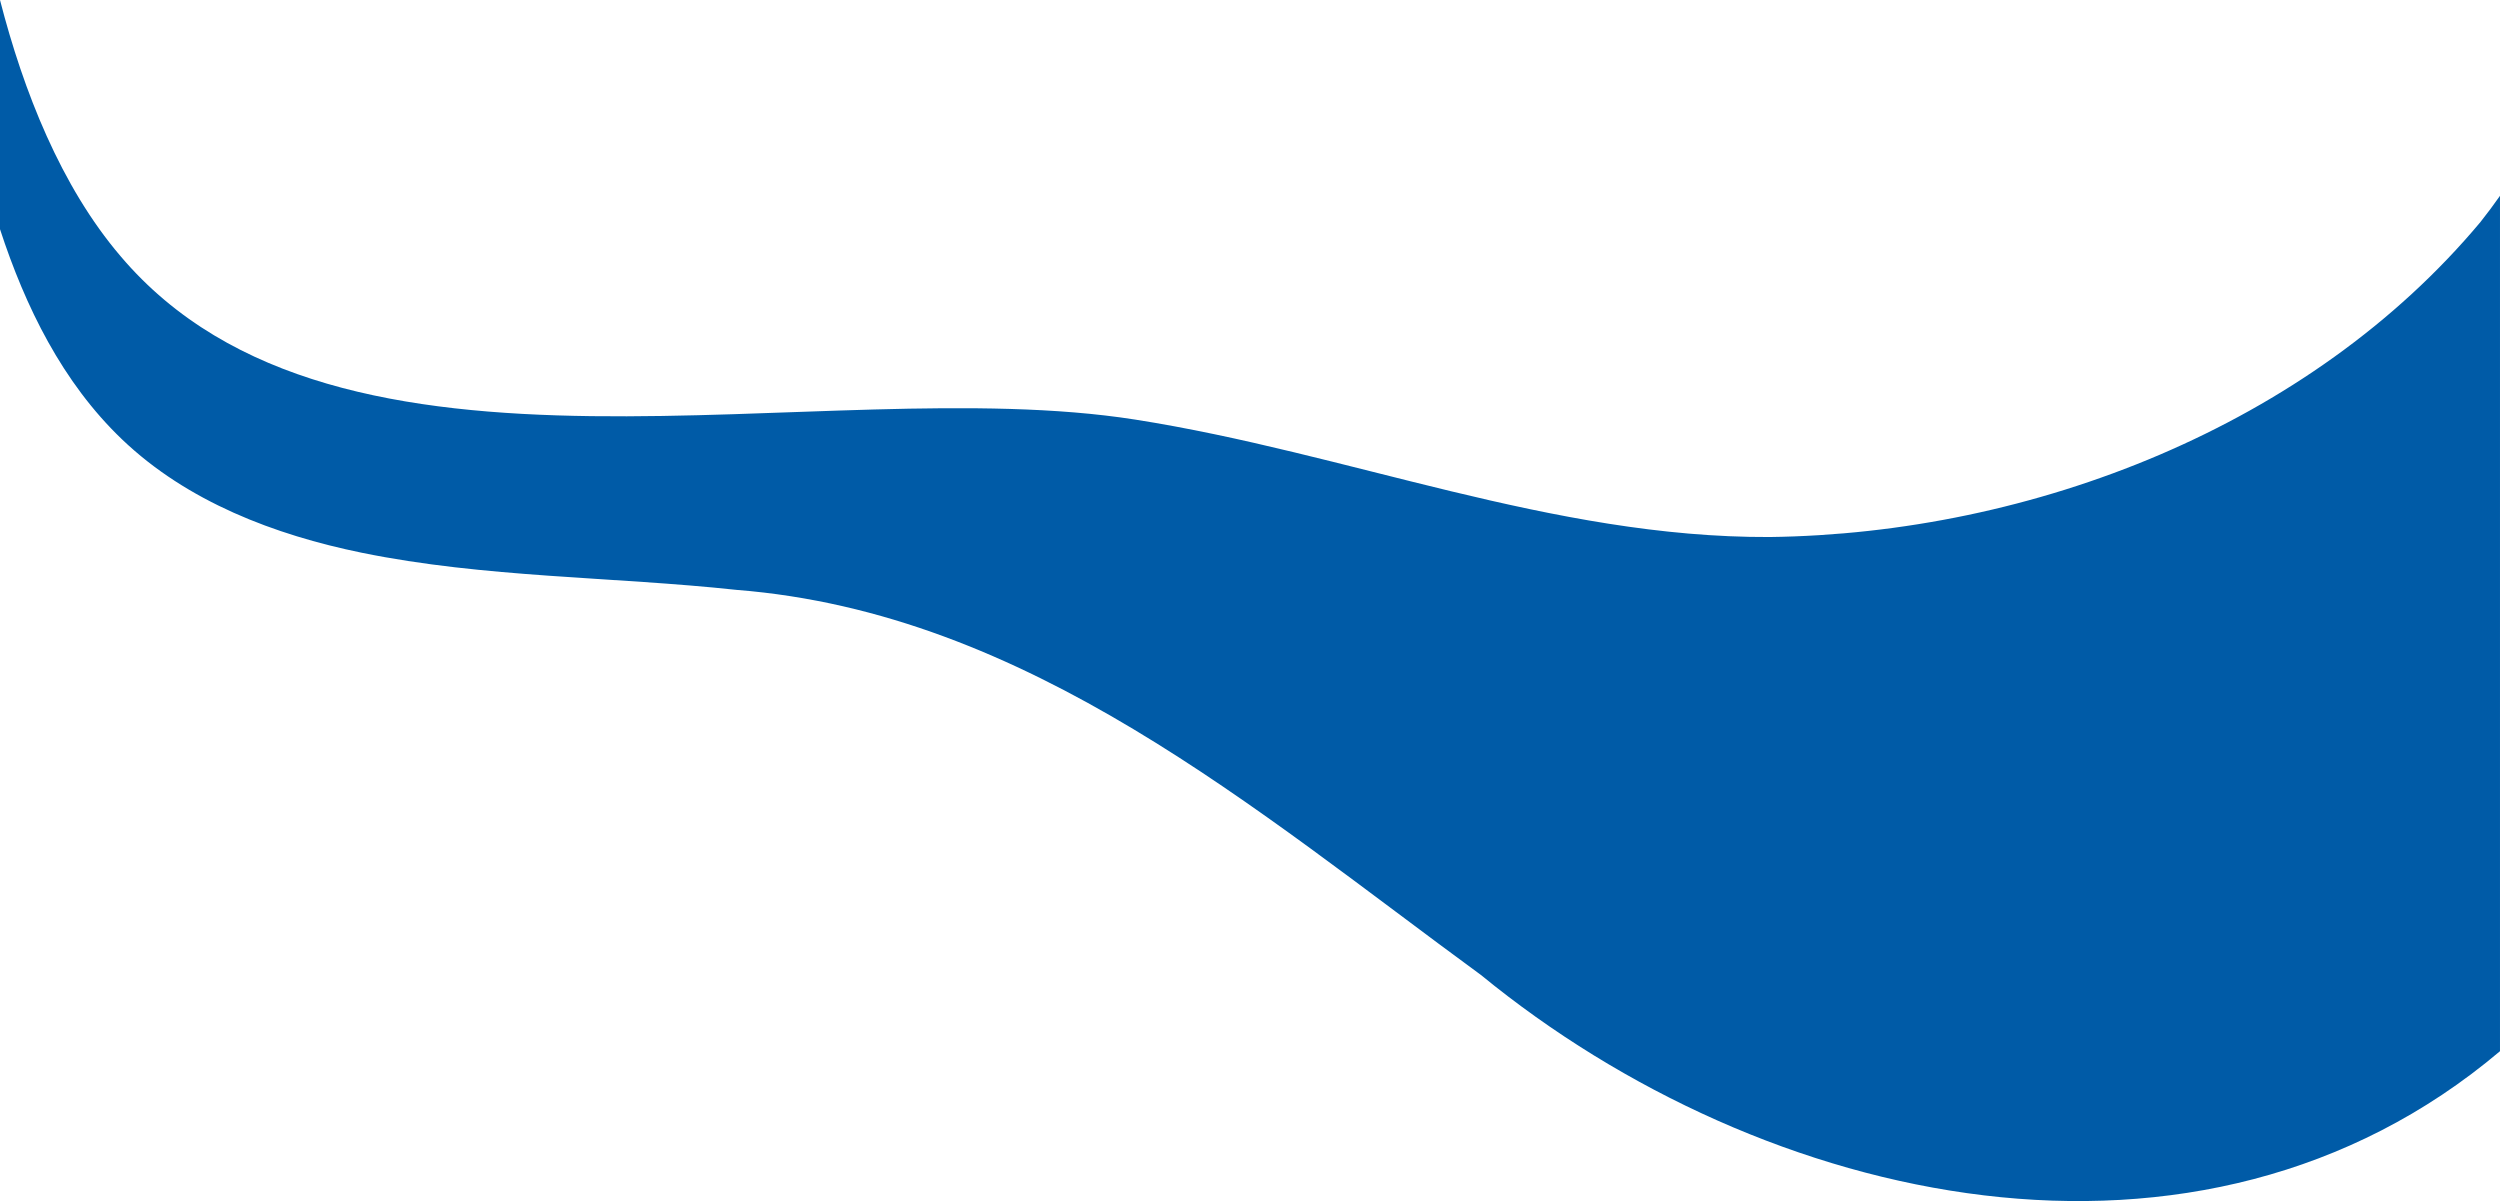 <?xml version="1.0" encoding="UTF-8"?>
<svg id="Layer_1" xmlns="http://www.w3.org/2000/svg" viewBox="0 0 1712.13 822.57">
    <path
        d="M1698.78,152.01c-116.91,139.87-307.05,213.49-486.84,215.77-149.04.58-288.69-57.54-434.59-80.44-215.93-33.89-544.91,64.97-694.83-111.94h0C41.76,127.65,16.05,62.43,0,0c0,43.54,0,113.59,0,156.96,17.34,53.09,42.74,104.91,83.57,143.94h0c44.63,42.68,104.49,65.42,164.27,77.67h0c84.08,17.18,171.55,16.25,256.6,25.42,199.51,15.71,355.12,150.59,509.81,263.75h0c193.91,158.79,491.9,226.21,697.87,52.18-.01-189.97,0-395.82,0-585.81-4.26,6.09-8.72,12.05-13.35,17.9Z"
        fill="#005ba7" />
</svg>